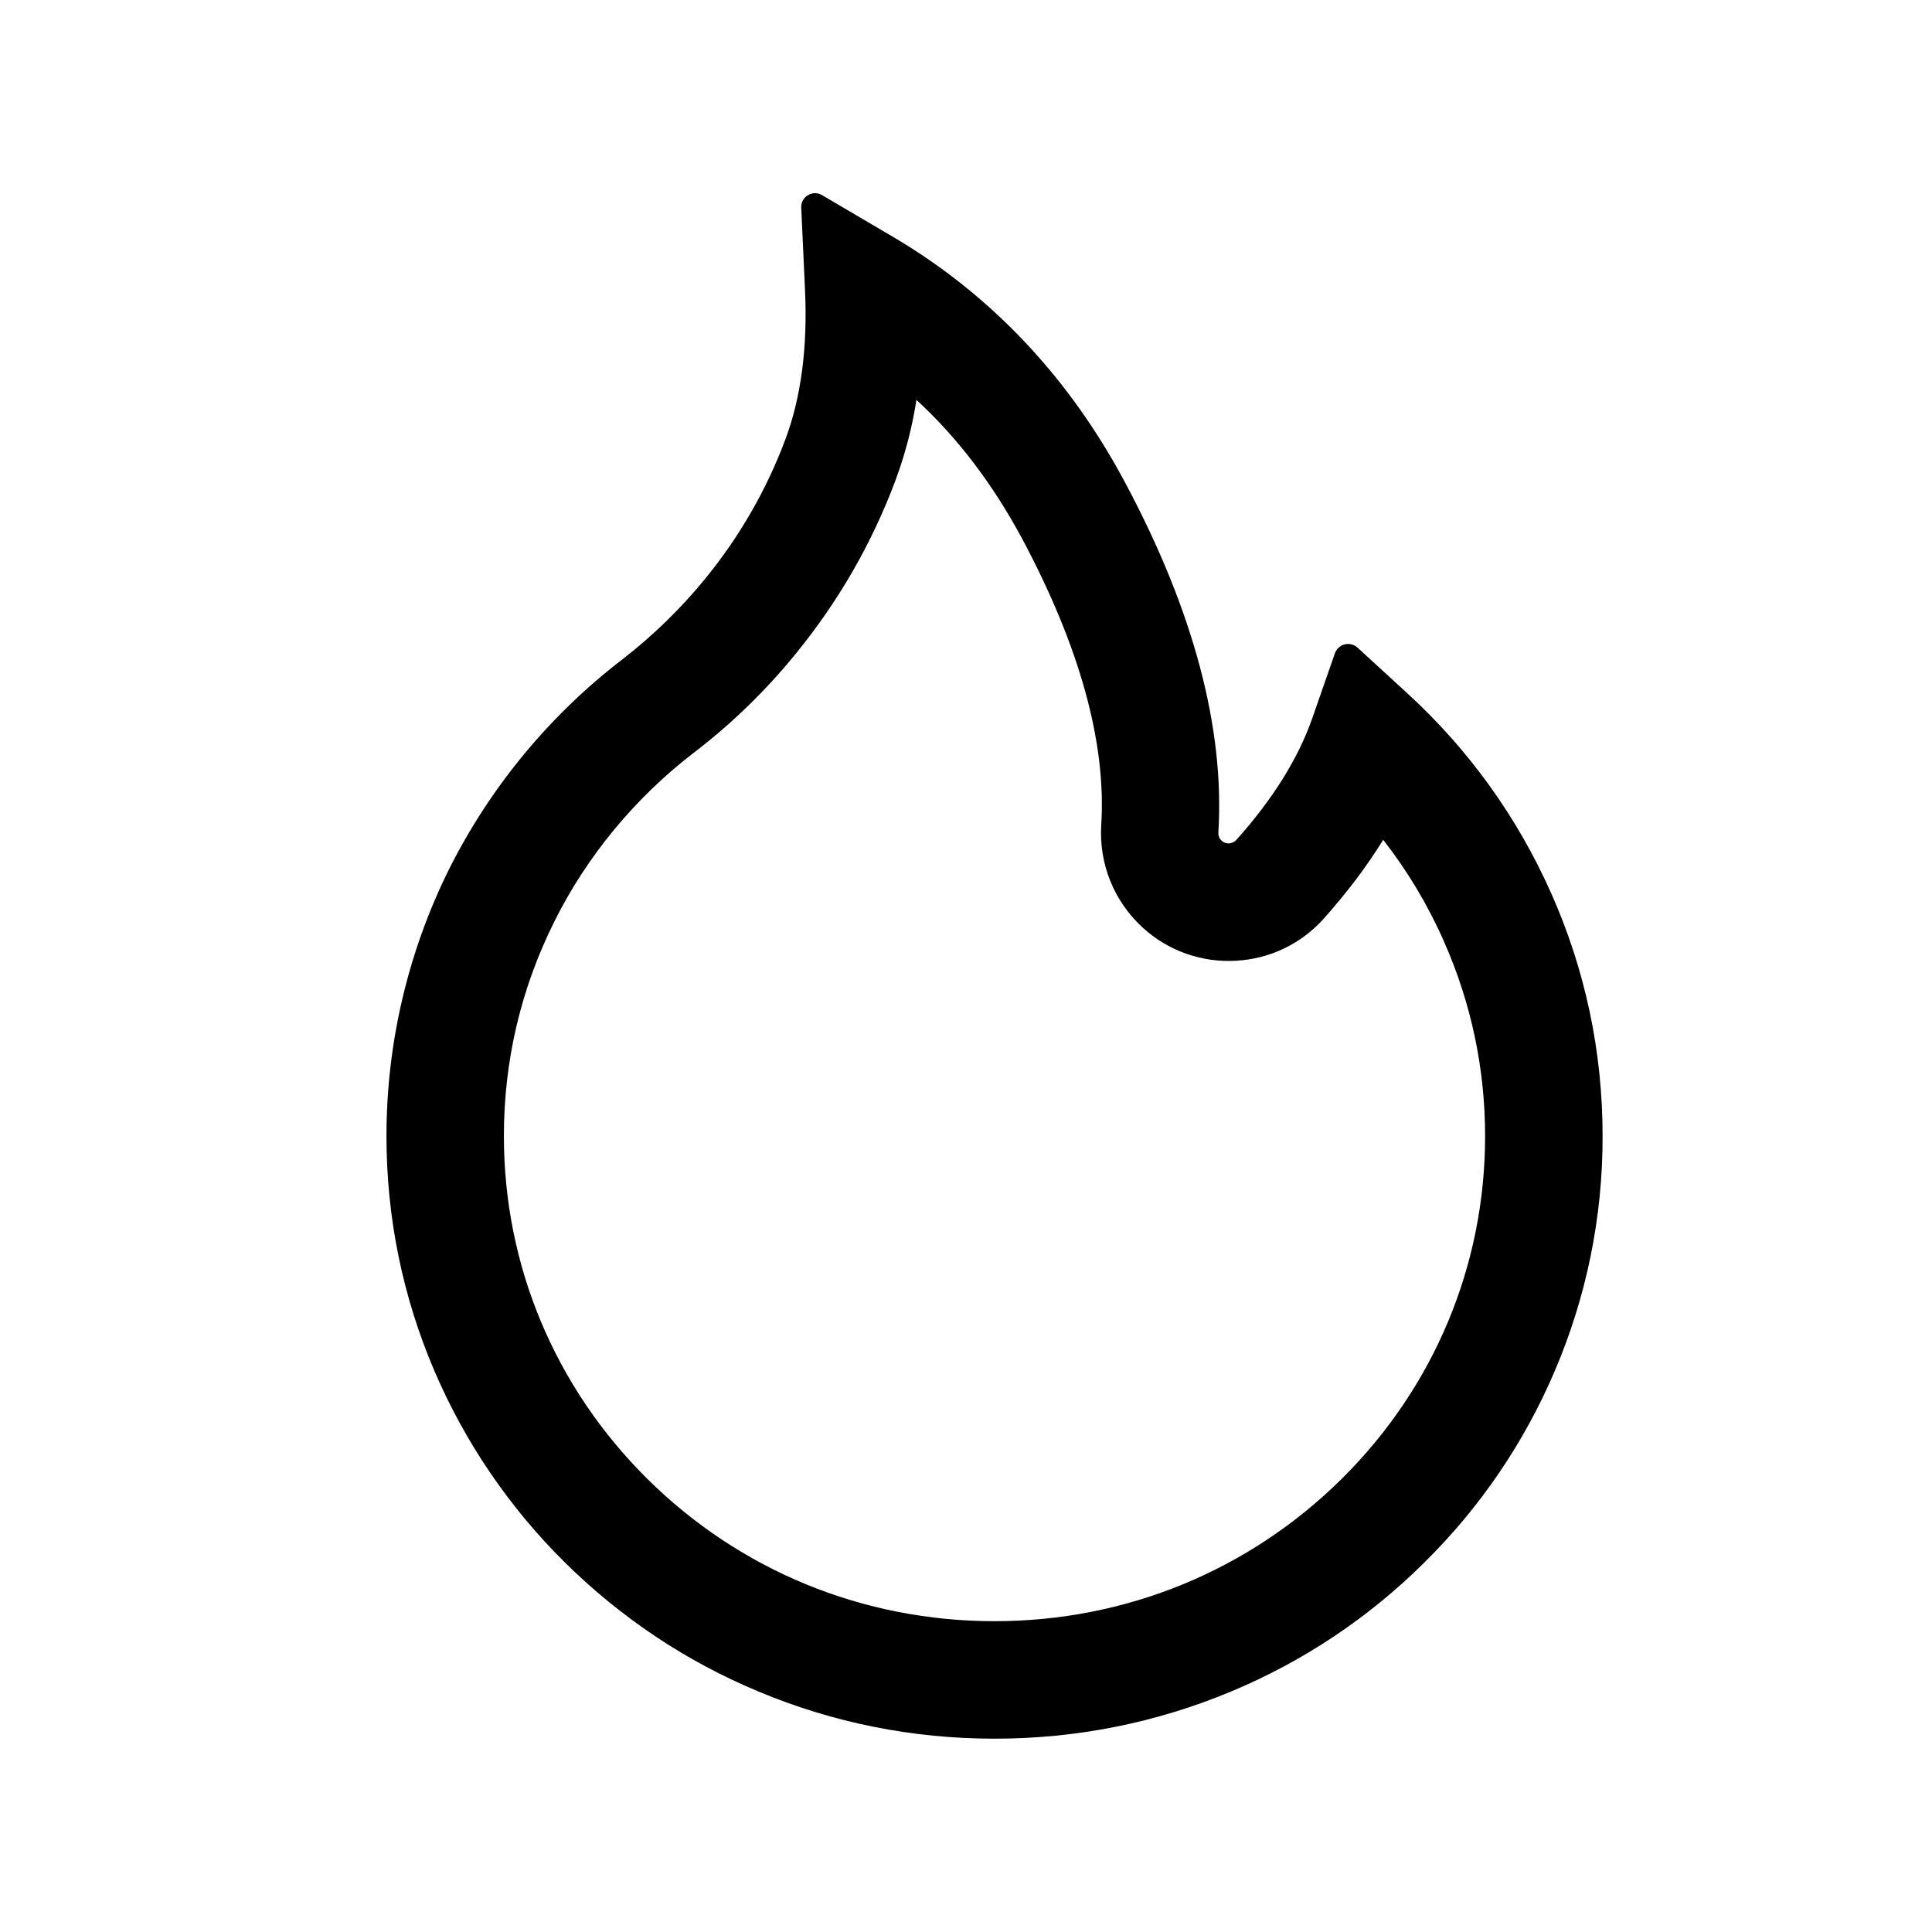 <!-- Generated by IcoMoon.io -->
<svg version="1.1" xmlns="http://www.w3.org/2000/svg" width="32" height="32" viewBox="0 0 32 32">
<title>fire</title>
<path d="M25.688 14.785c-0.556-1.25-1.363-2.372-2.372-3.296l-0.833-0.764c-0.028-0.025-0.062-0.043-0.099-0.052s-0.075-0.009-0.112 0c-0.037 0.009-0.071 0.028-0.099 0.053s-0.049 0.057-0.062 0.093l-0.372 1.067c-0.232 0.67-0.658 1.353-1.262 2.026-0.040 0.043-0.086 0.054-0.117 0.057s-0.080-0.003-0.123-0.043c-0.040-0.034-0.060-0.086-0.057-0.137 0.106-1.723-0.409-3.665-1.536-5.78-0.933-1.757-2.229-3.127-3.848-4.083l-1.182-0.695c-0.155-0.092-0.352 0.029-0.343 0.209l0.063 1.373c0.043 0.939-0.066 1.768-0.323 2.458-0.315 0.844-0.767 1.628-1.345 2.332-0.402 0.489-0.858 0.932-1.359 1.319-1.207 0.928-2.188 2.116-2.87 3.476-0.681 1.372-1.035 2.883-1.036 4.415 0 1.351 0.266 2.658 0.793 3.891 0.508 1.187 1.242 2.265 2.16 3.173 0.927 0.916 2.003 1.637 3.202 2.137 1.242 0.521 2.558 0.784 3.917 0.784s2.675-0.263 3.917-0.781c1.196-0.498 2.283-1.224 3.202-2.137 0.927-0.916 1.654-1.986 2.16-3.173 0.526-1.23 0.795-2.554 0.792-3.891 0-1.396-0.286-2.753-0.856-4.032v0zM22.223 24.494c-1.537 1.522-3.577 2.358-5.751 2.358s-4.215-0.836-5.751-2.358c-1.531-1.519-2.375-3.534-2.375-5.677 0-1.245 0.28-2.438 0.833-3.548 0.538-1.084 1.339-2.054 2.312-2.801 0.62-0.474 1.183-1.020 1.677-1.625 0.715-0.873 1.276-1.846 1.665-2.89 0.16-0.431 0.276-0.877 0.346-1.33 0.69 0.635 1.268 1.402 1.751 2.3 0.956 1.791 1.396 3.385 1.31 4.741-0.020 0.319 0.032 0.639 0.153 0.936s0.308 0.561 0.546 0.775c0.206 0.186 0.448 0.33 0.71 0.422s0.54 0.132 0.818 0.116c0.564-0.029 1.082-0.278 1.459-0.698 0.38-0.426 0.71-0.861 0.984-1.305 0.4 0.512 0.735 1.070 1.001 1.671 0.455 1.024 0.687 2.115 0.687 3.236 0 2.143-0.844 4.16-2.375 5.677z"></path>
</svg>
